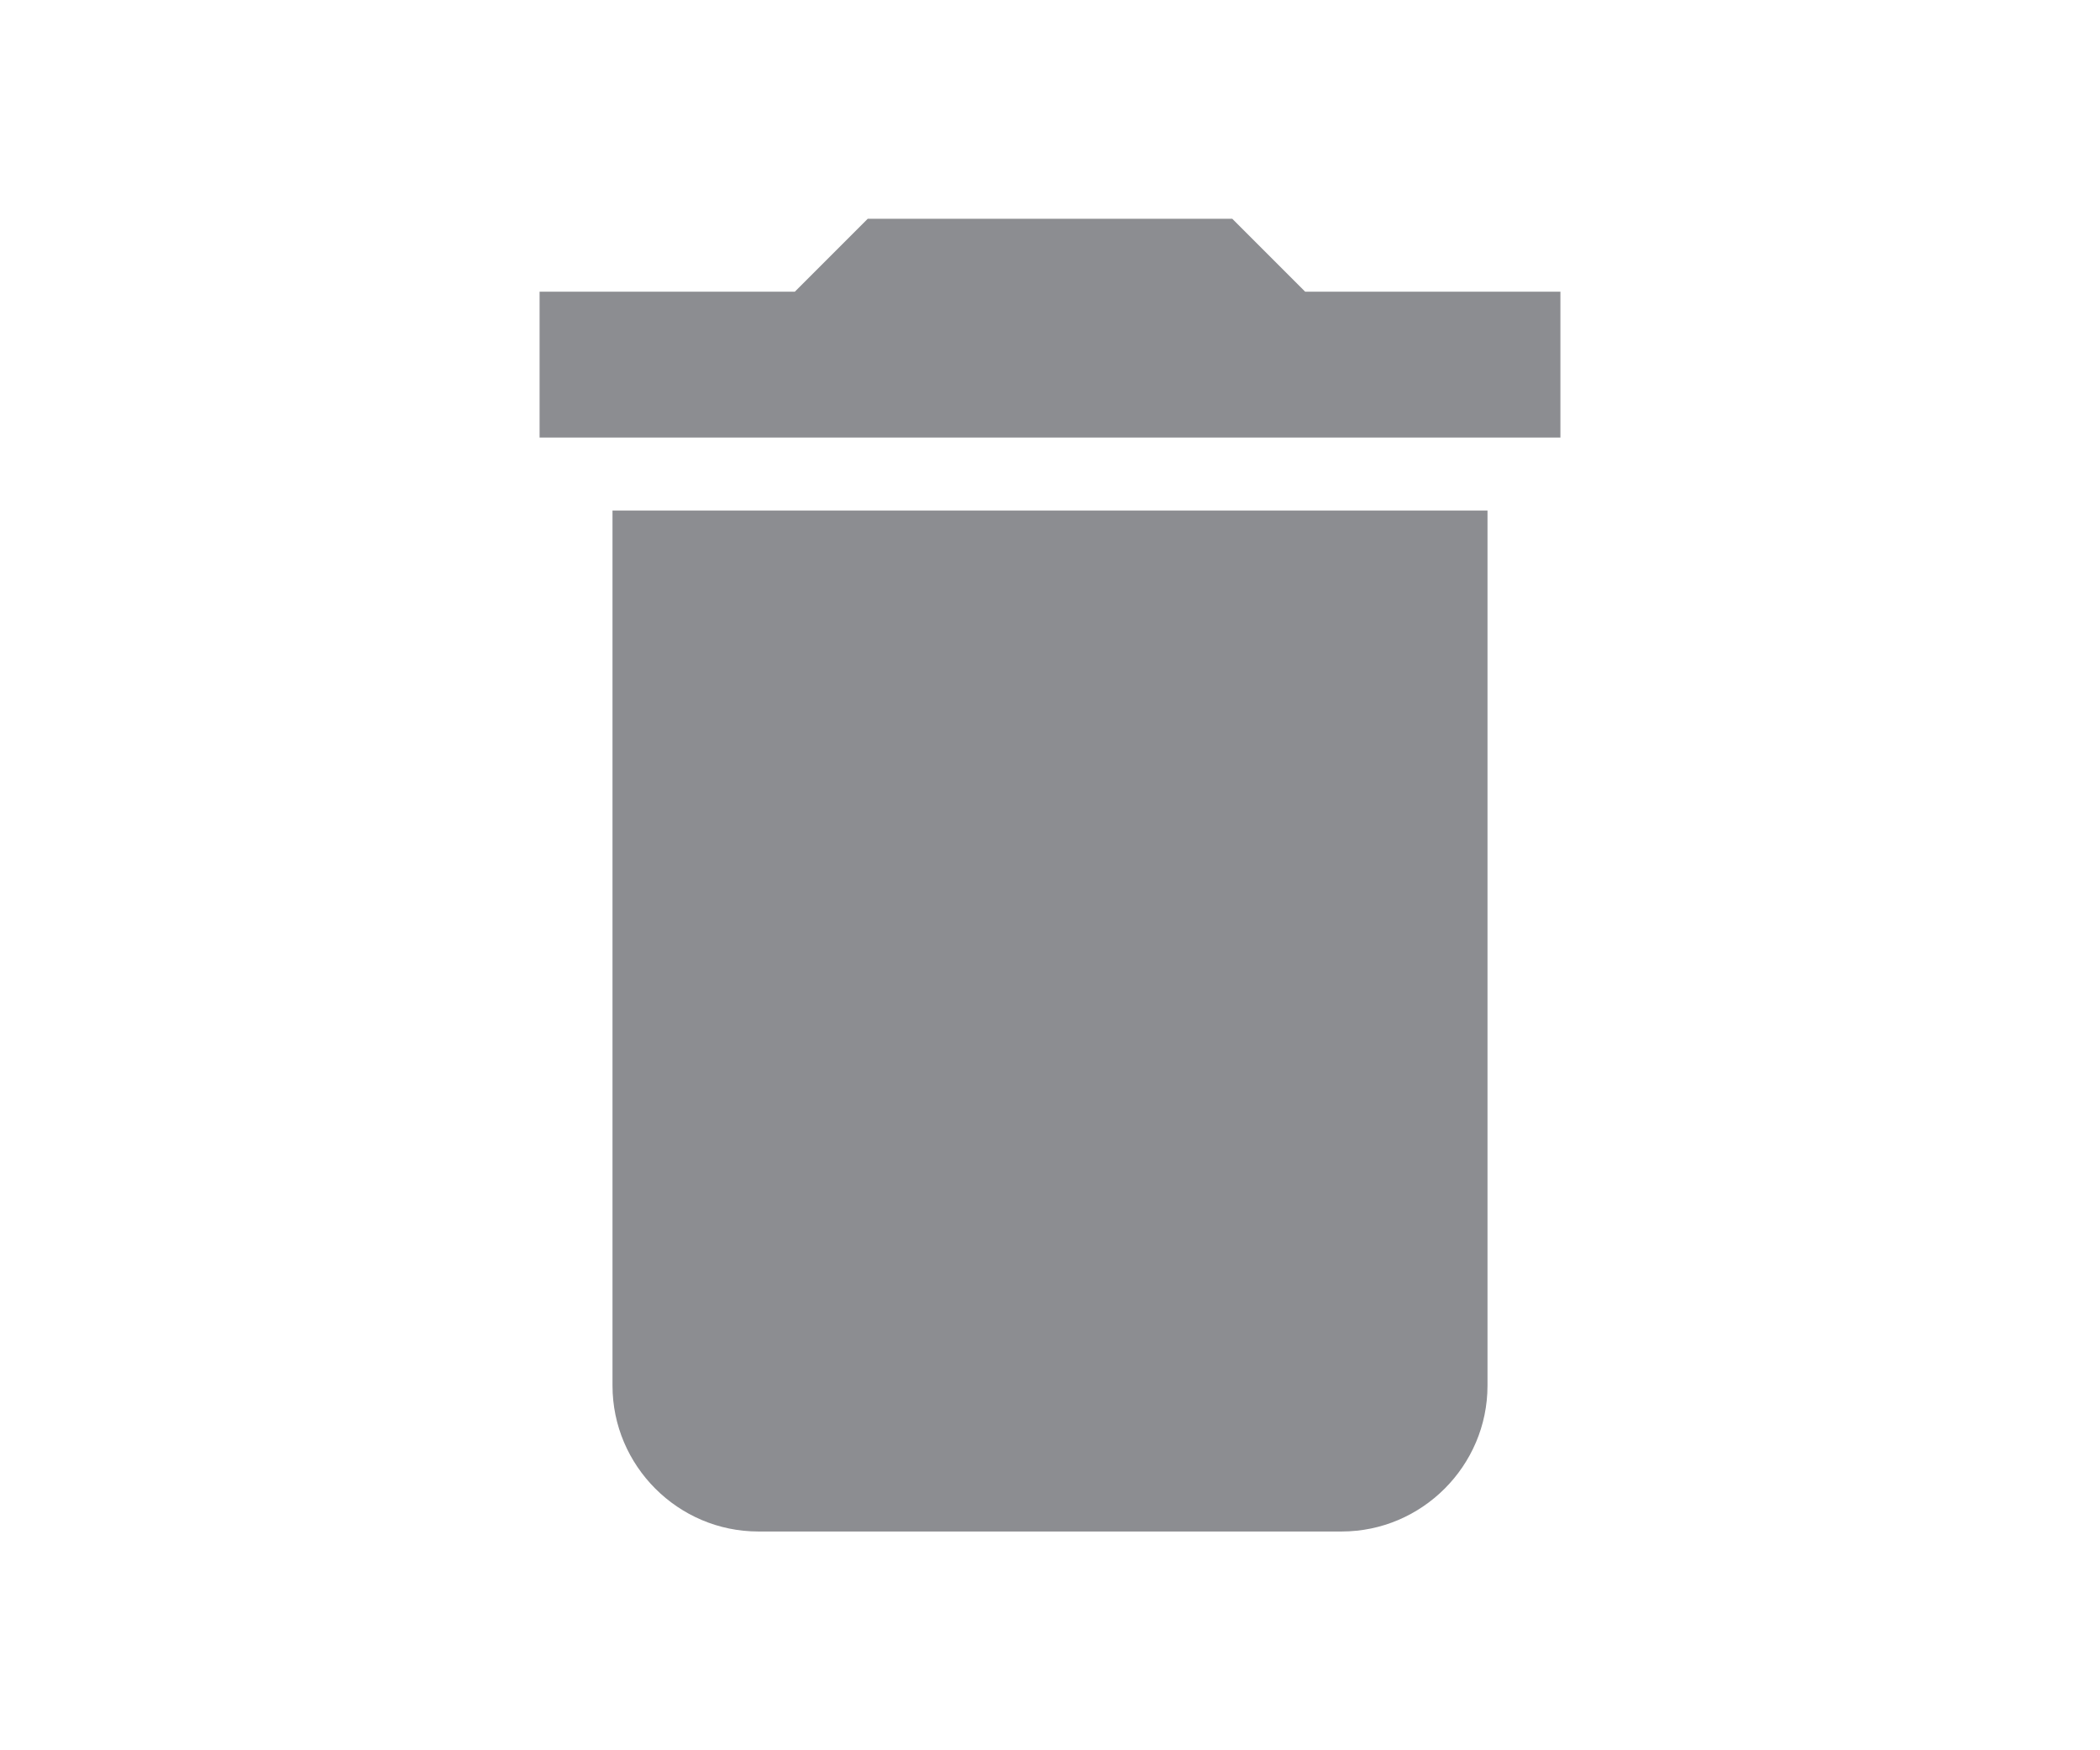 <svg xmlns="http://www.w3.org/2000/svg" height="20" viewBox="0 0 24 24" width="24"><path style="fill: #8C8D91;" d="M6 19c0 1.1.9 2 2 2h8c1.1 0 2-.9 2-2V7H6v12zM19 4h-3.5l-1-1h-5l-1 1H5v2h14V4z"/><path d="M0 0h24v24H0z" fill="none" /></svg>
